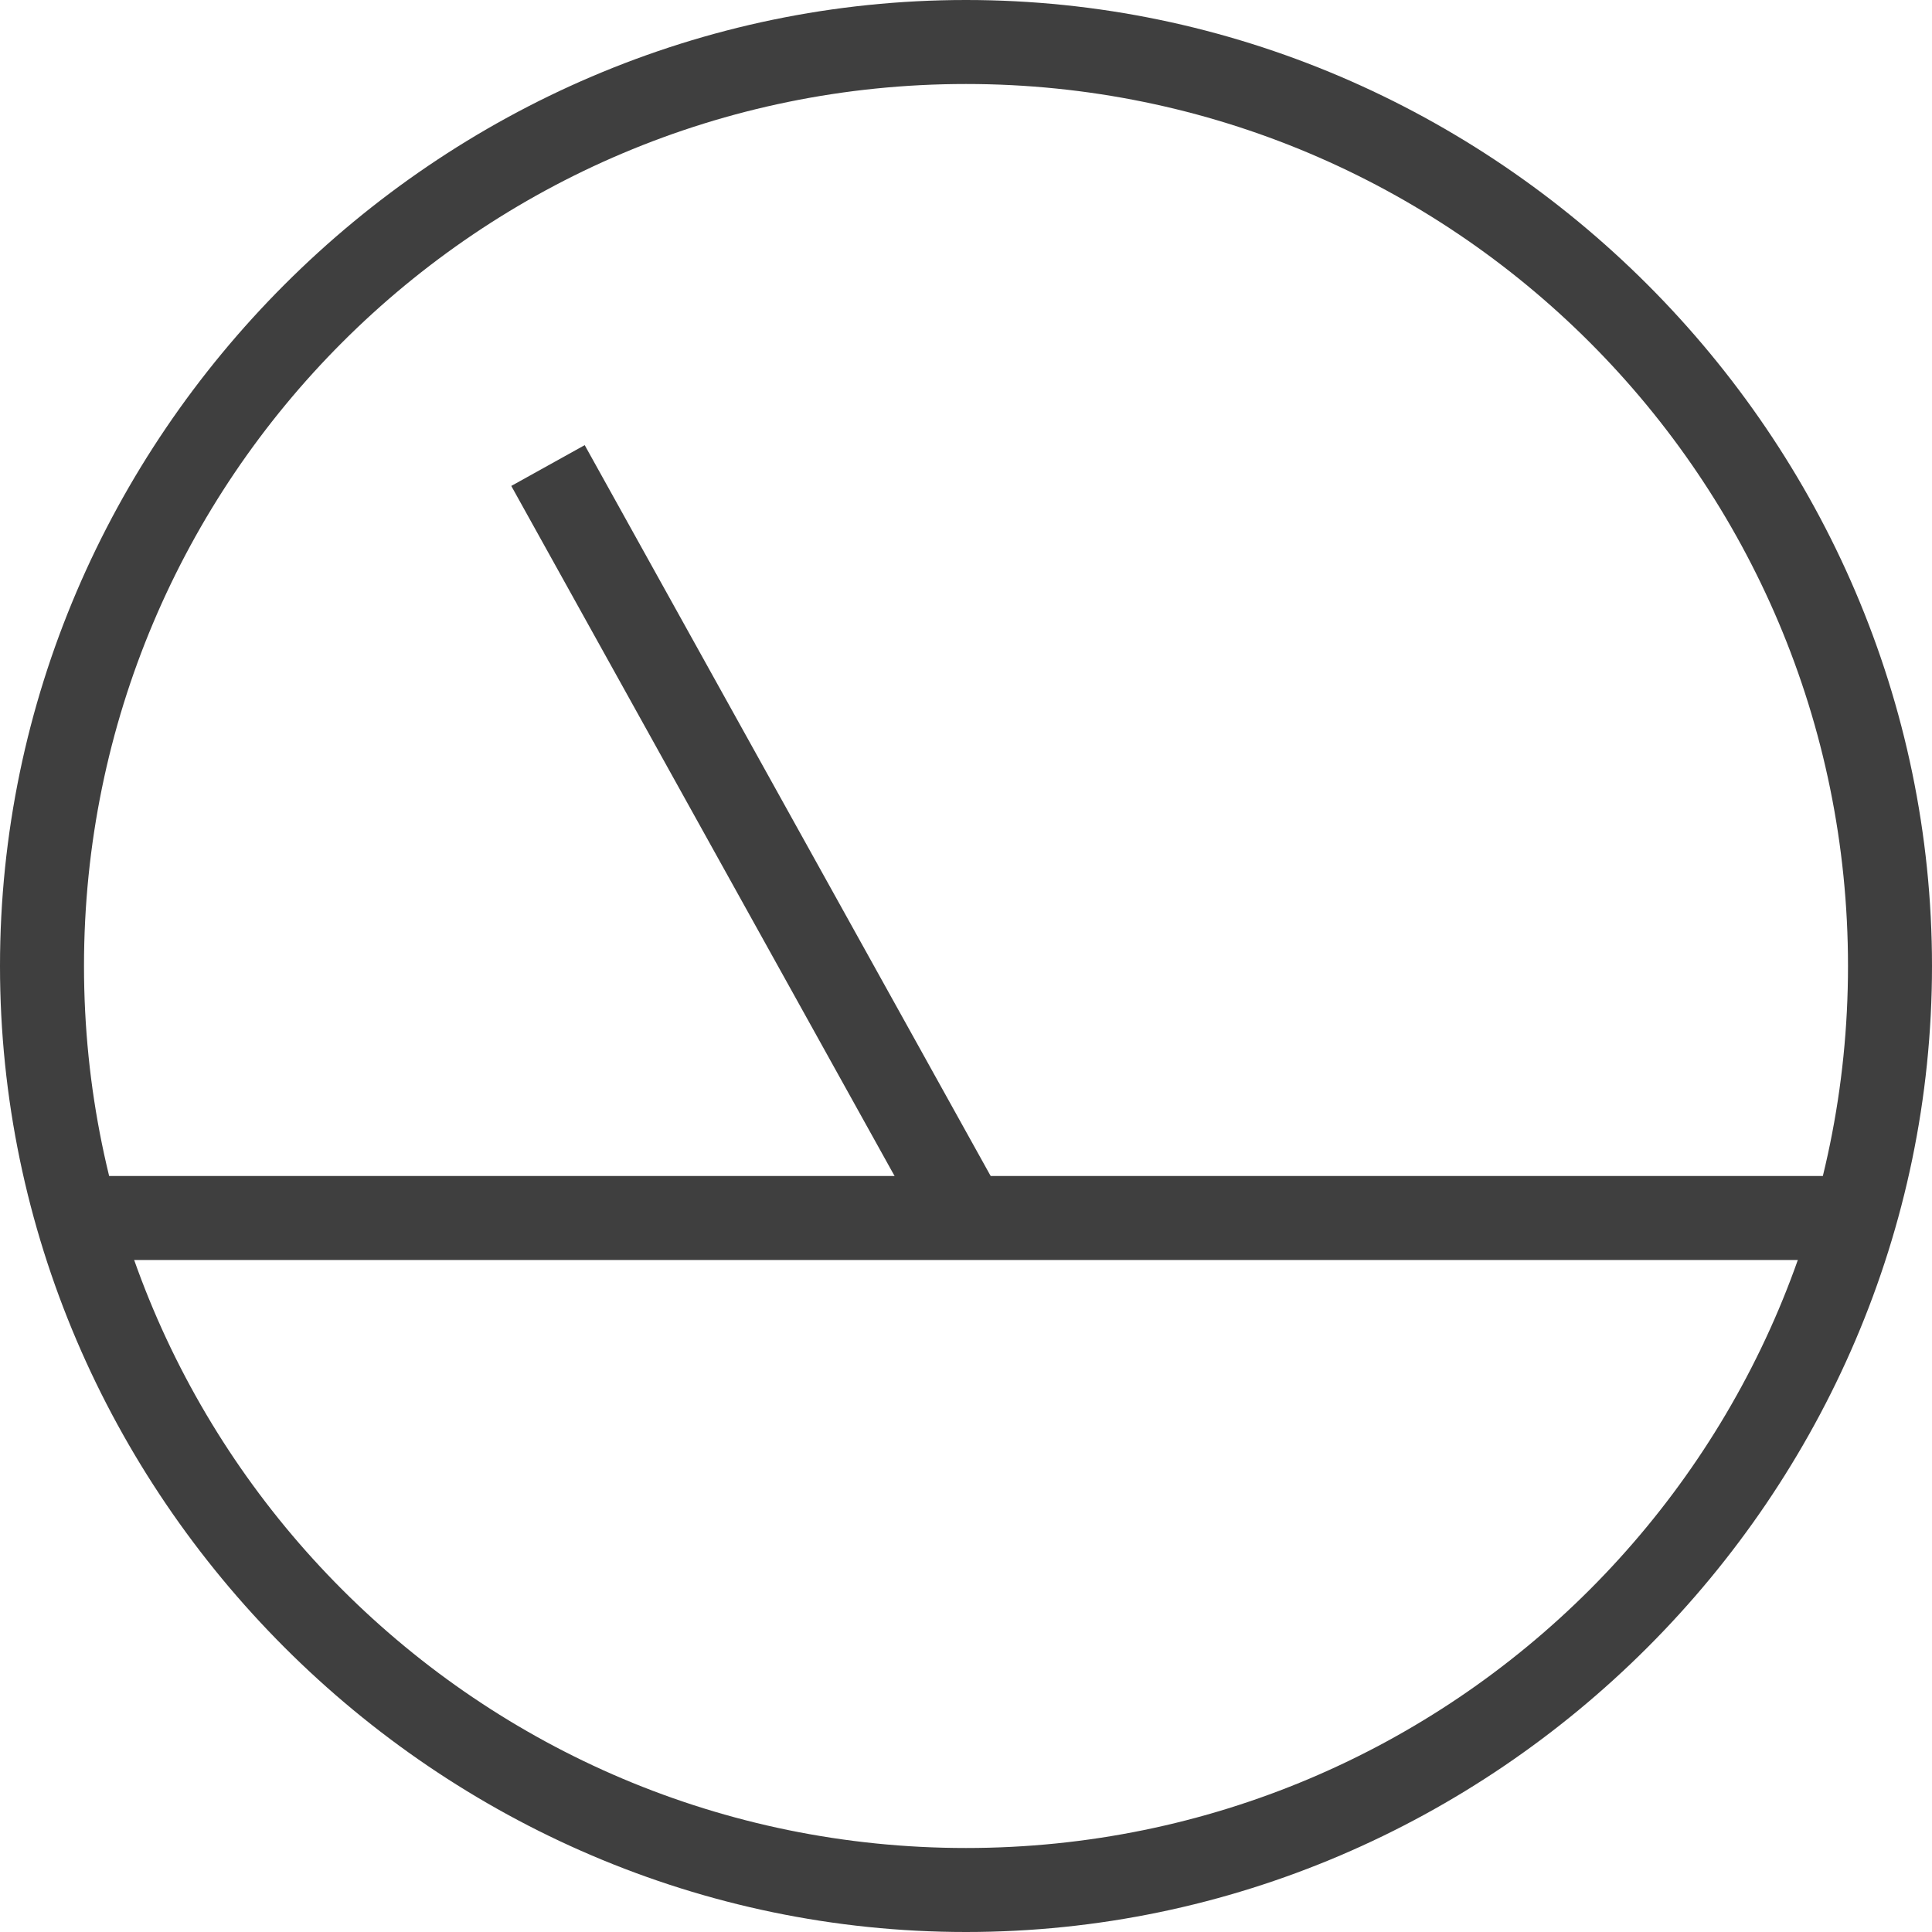 <svg version="1.1" id="Layer_1" xmlns="http://www.w3.org/2000/svg" x="0" y="0" viewBox="0 0 23 23" xml:space="preserve"><style>.st0{fill:#3f3f3f}</style><g id="Symbols"><g id="Element_x2F_service-normal-06" transform="translate(-32 -28)"><g id="dashboard-level" transform="translate(32 28)"><path class="st0" d="M.9 14h21.2v1H.9z" id="Path"/><path transform="rotate(-29.05 9.001 10)" class="st0" d="M8.5 4.9h1v10.3h-1z" id="Path_1_"/><path class="st0" d="M11.5 23C5.2 23 0 17.8 0 11.5S5.2 0 11.5 0 23 5.2 23 11.5 17.8 23 11.5 23zm0-22C5.7 1 1 5.7 1 11.5S5.7 22 11.5 22 22 17.3 22 11.5 17.3 1 11.5 1z" id="Oval"/></g></g></g></svg>